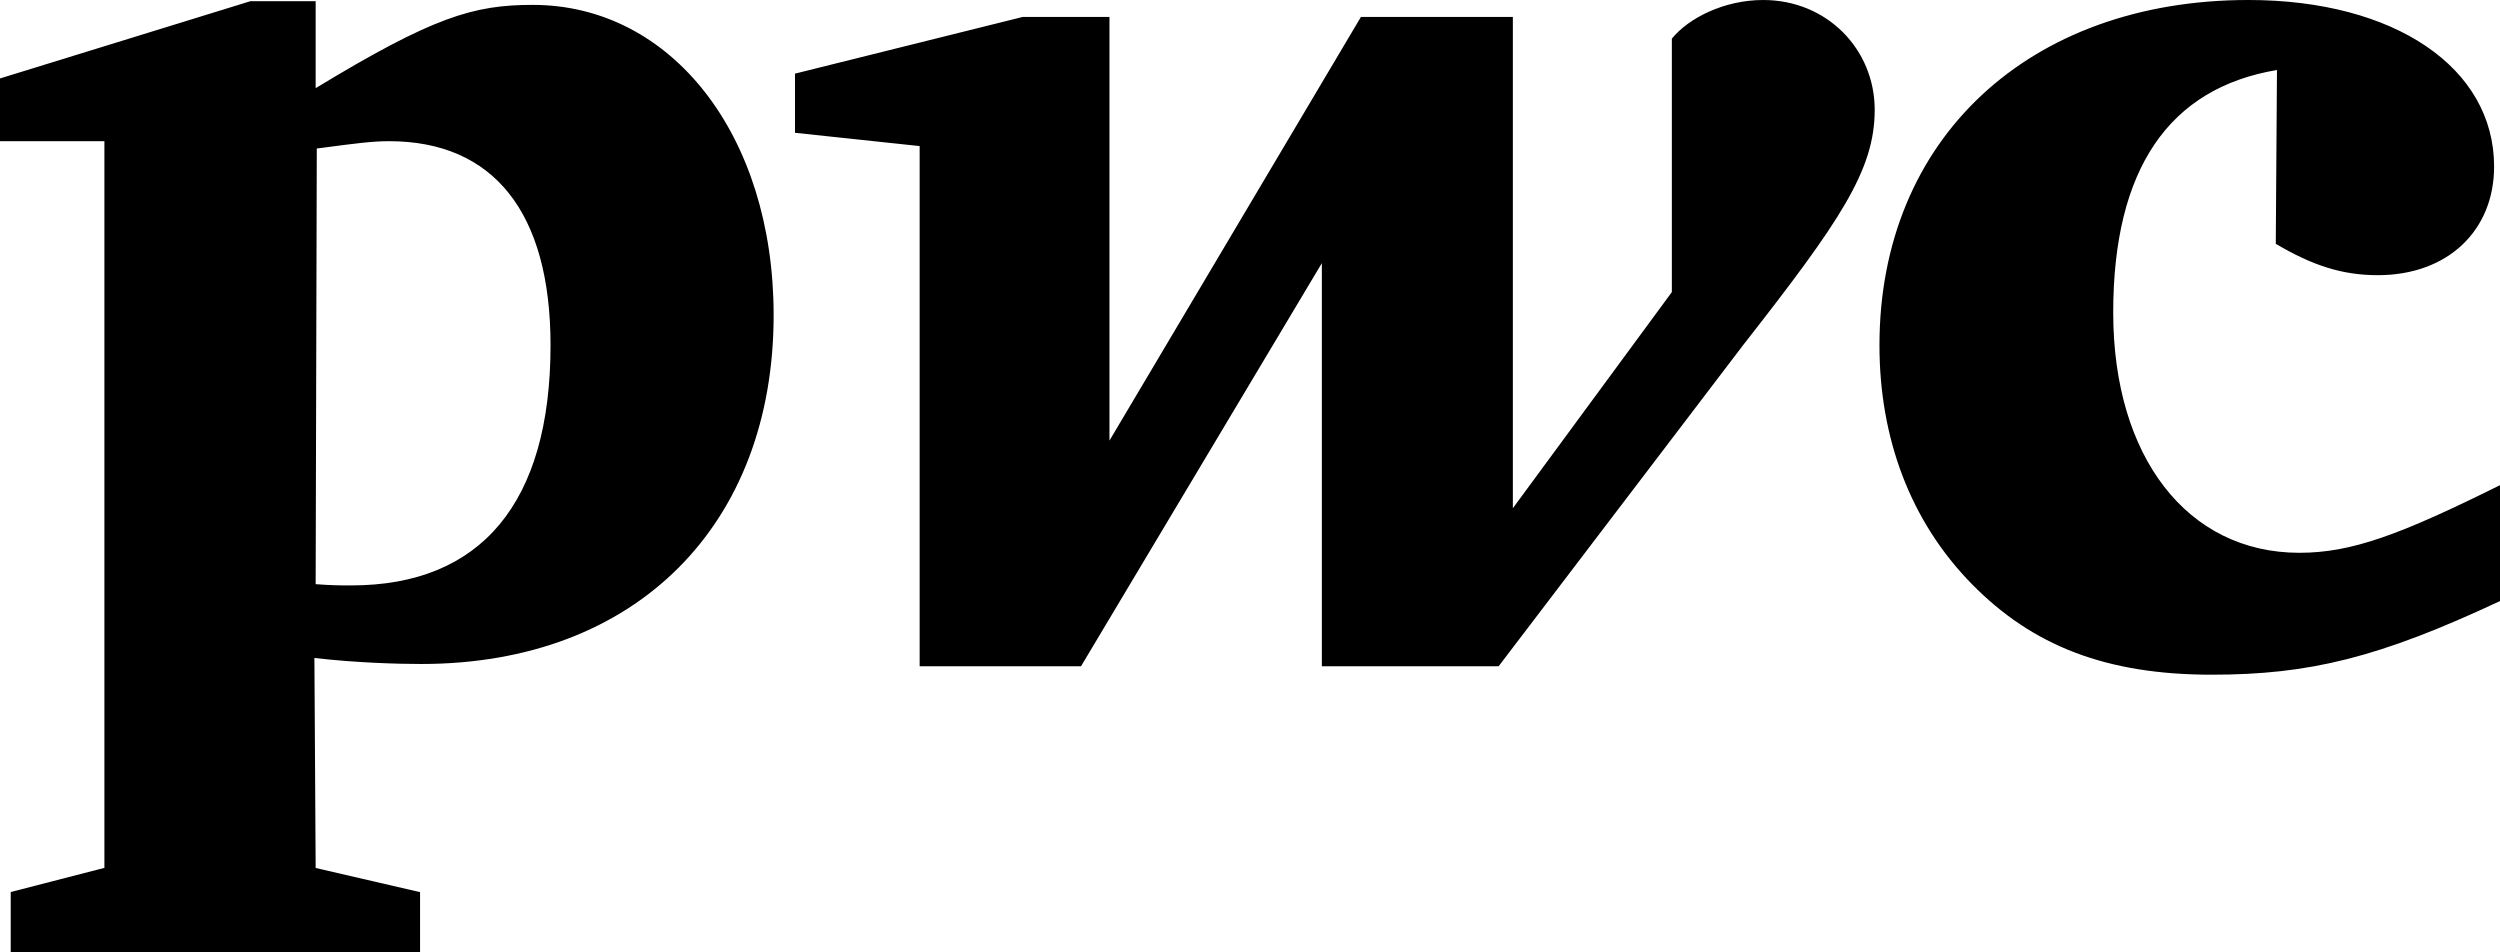 <svg xmlns="http://www.w3.org/2000/svg" width="42" height="16" viewBox="0 0 42 16">
    <title>PwC logo</title>
    <path fill-rule="evenodd" d="M29.621 0c-.657 0-1.255.305-1.534.649v4.258l-2.671 3.631V.284h-2.552l-4.225 7.118V.284h-1.455l-3.828.953v.994l2.094.223v8.739h2.711l4.046-6.772v6.772h2.97L29.283 5.8c1.635-2.089 2.212-2.94 2.212-3.955C31.495.832 30.698 0 29.621 0Zm9.01 9.287c-1.893 0-3.129-1.622-3.129-4.035 0-2.413.936-3.772 2.751-4.076l-.02 2.92c.618.365 1.116.527 1.714.527 1.176 0 1.954-.75 1.954-1.825 0-1.663-1.675-2.798-4.127-2.798-3.687 0-6.199 2.332-6.199 5.799 0 1.562.518 2.961 1.554 4.015 1.017 1.035 2.253 1.521 4.027 1.521 1.635 0 2.81-.284 4.844-1.237v-1.947c-1.675.832-2.492 1.136-3.369 1.136ZM5.303 9.814c.279.021.417.021.598.021 2.173 0 3.348-1.379 3.348-4.035 0-2.231-.957-3.428-2.712-3.428-.282 0-.563.037-1.114.11l-.101.013-.019 7.319Zm0-8.333C7.276.284 7.953.082 8.95.082c2.333 0 4.047 2.19 4.047 5.212 0 3.508-2.292 5.861-5.921 5.861-.398 0-1.096-.02-1.794-.101l.021 3.528 1.754.406V16H.18v-1.014l1.574-.406V2.372H0V1.318L4.207.02h1.096v1.461Z" clip-rule="evenodd"/>
</svg>
